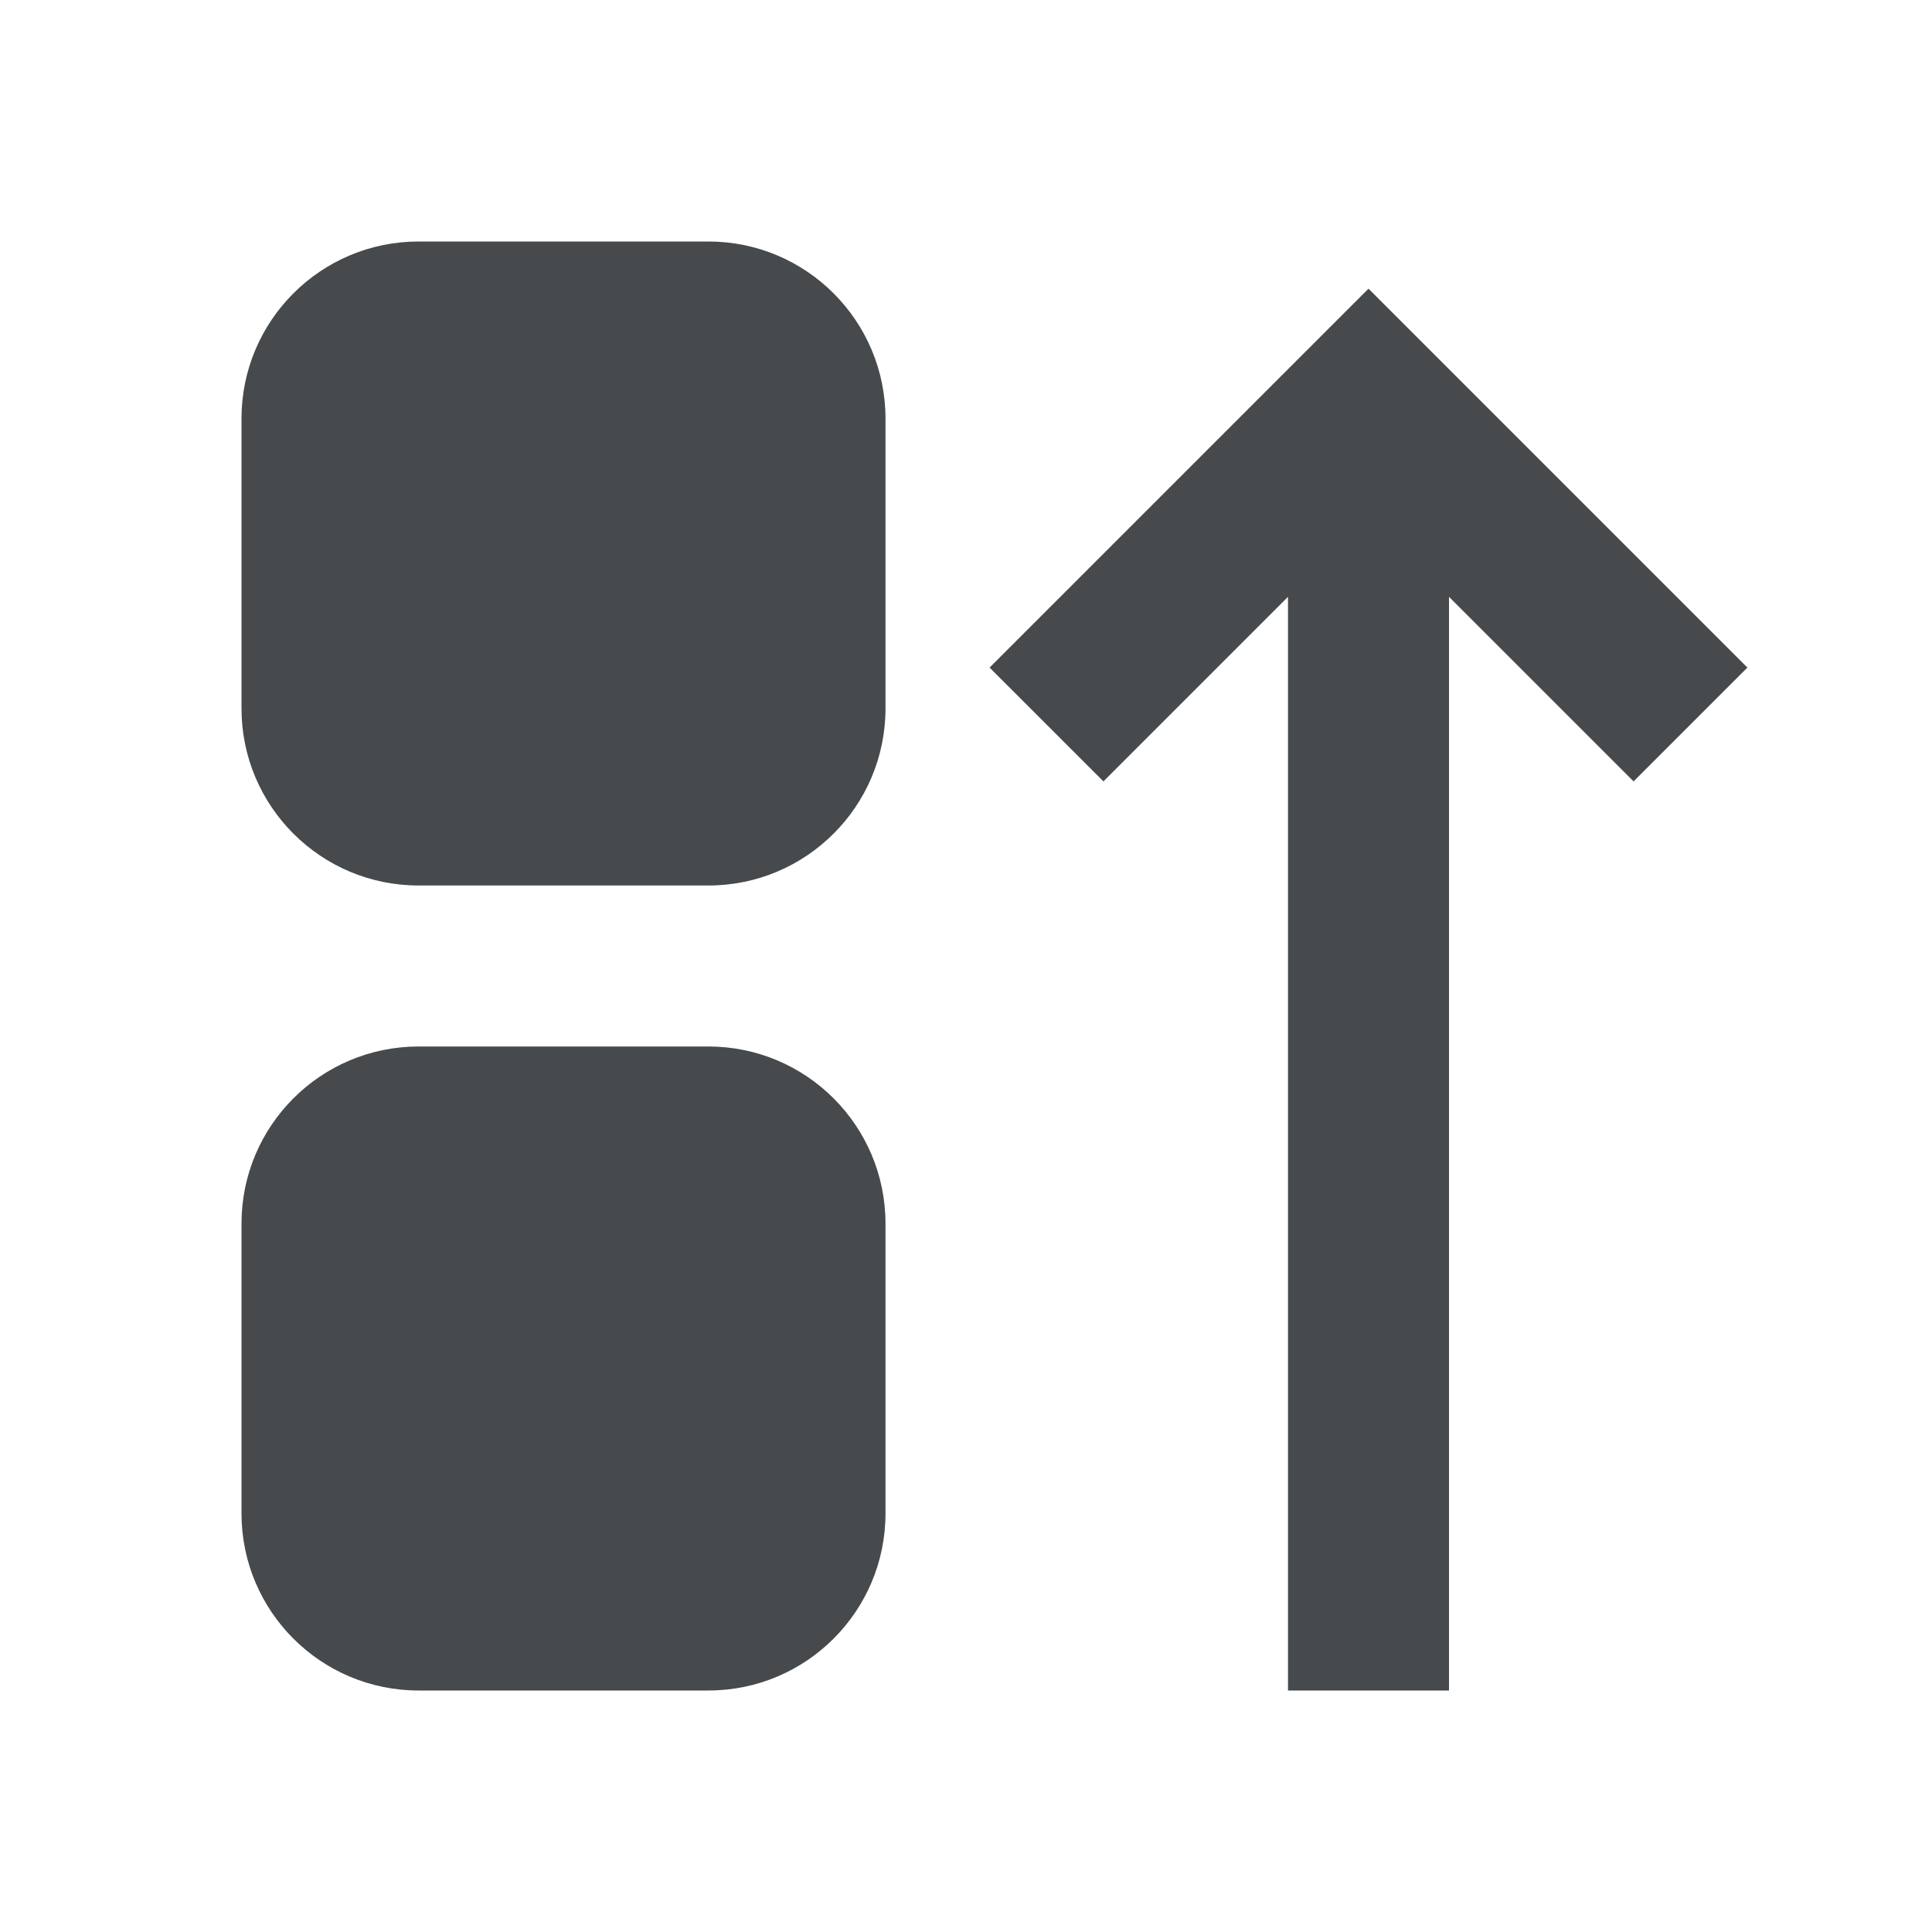 <svg width="24" height="24" viewBox="0 0 24 24" fill="none" xmlns="http://www.w3.org/2000/svg">
<path d="M8.8 3H5.2C3.985 3 3 3.985 3 5.2V8.8C3 10.015 3.985 11 5.2 11H8.8C10.015 11 11 10.015 11 8.8V5.2C11 3.985 10.015 3 8.8 3Z" fill="#464A4D"/>
<path d="M8.8 13H5.2C3.985 13 3 13.985 3 15.2V18.8C3 20.015 3.985 21 5.2 21H8.8C10.015 21 11 20.015 11 18.8V15.2C11 13.985 10.015 13 8.8 13Z" fill="#464A4D"/>
<path d="M21.707 8.293L17 3.586L12.293 8.293L13.707 9.707L16 7.414V21H18V7.414L20.293 9.707L21.707 8.293Z" fill="#464A4D"/>
</svg>
